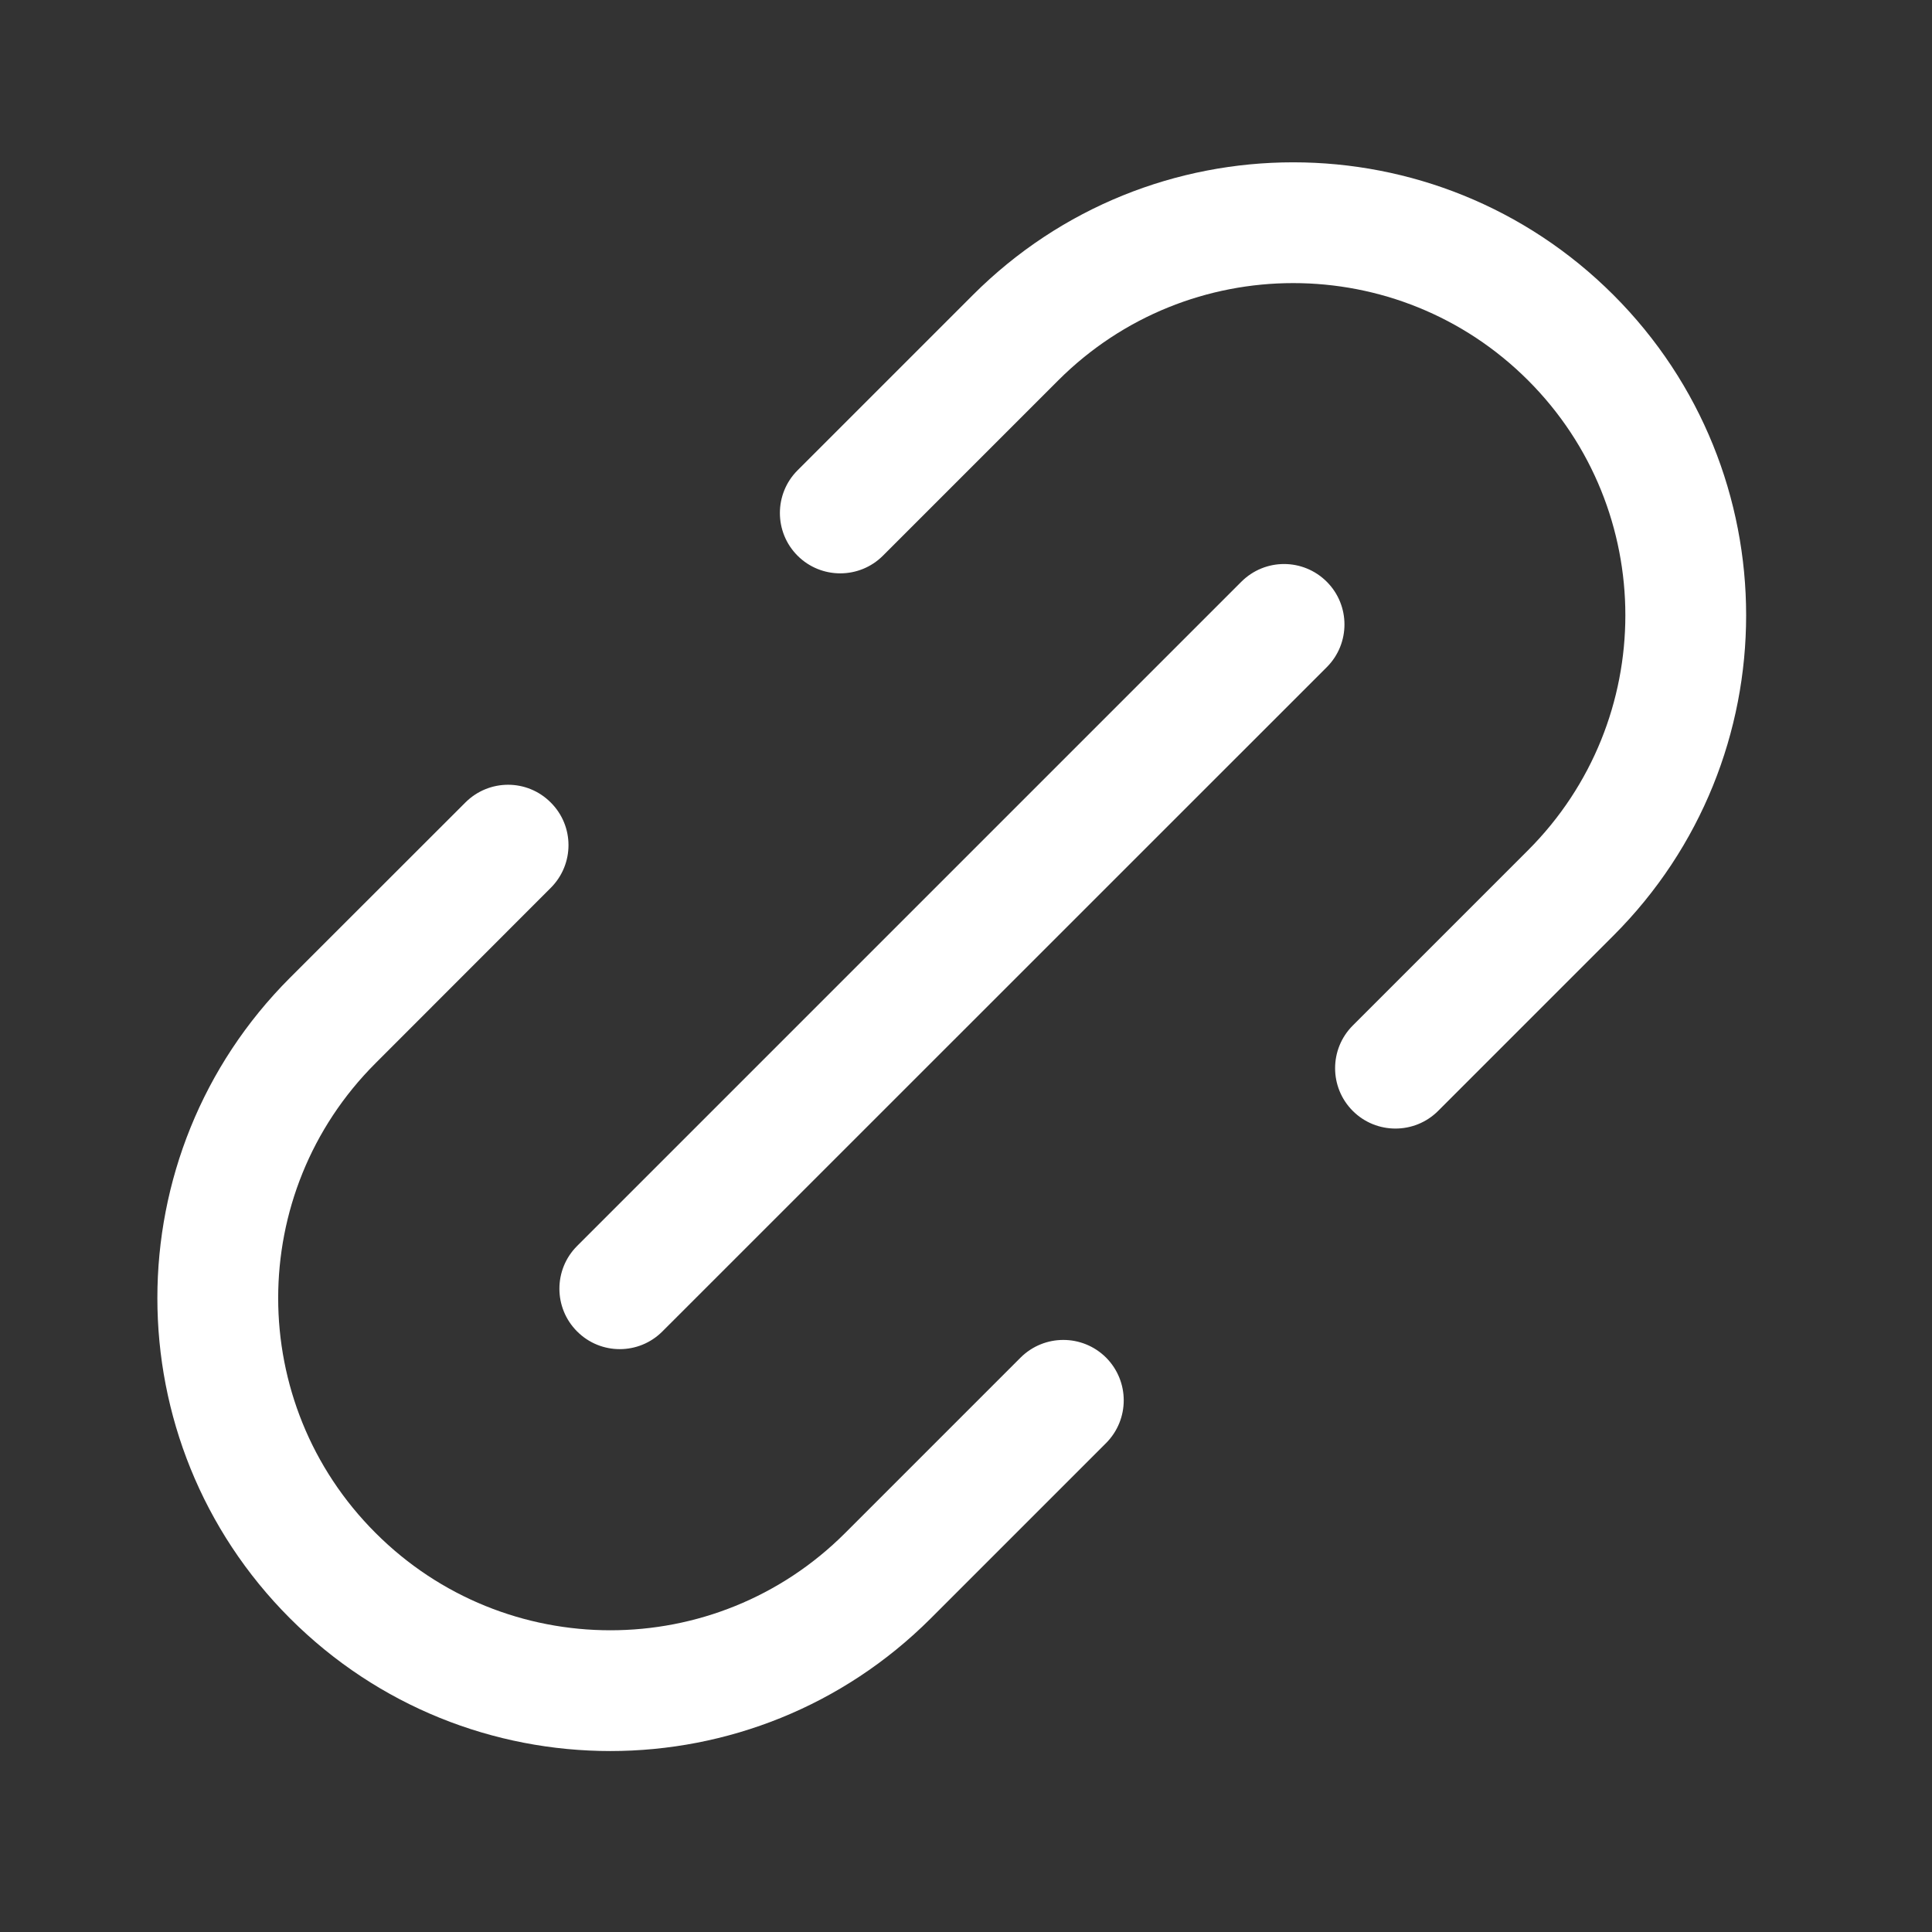 <svg width="16" height="16" viewBox="0 0 16 16" fill="none" xmlns="http://www.w3.org/2000/svg">
<rect x="0" y="0" width="16" height="16" fill="#333333" stroke="none"/>
<path fill-rule="evenodd" clip-rule="evenodd" d="M3.11 12.695C2.035 11.621 2.035 9.879 3.11 8.805L4.561 7.353C4.757 7.157 4.757 6.841 4.561 6.646C4.366 6.45 4.05 6.45 3.854 6.646L2.402 8.097C0.937 9.562 0.937 11.938 2.402 13.403C3.867 14.868 6.243 14.867 7.708 13.403L9.16 11.951C9.355 11.755 9.355 11.439 9.16 11.243C8.964 11.048 8.648 11.048 8.452 11.243L7 12.695C5.926 13.77 4.184 13.77 3.11 12.695ZM6.605 3.895C6.41 4.09 6.41 4.407 6.605 4.602C6.8 4.797 7.117 4.797 7.312 4.602L8.764 3.15C9.839 2.076 11.581 2.076 12.655 3.15C13.729 4.224 13.729 5.966 12.655 7.041L11.203 8.493C11.008 8.688 11.008 9.005 11.203 9.2C11.398 9.395 11.715 9.395 11.91 9.2L13.362 7.748C14.827 6.283 14.827 3.908 13.362 2.443C11.897 0.978 9.522 0.978 8.057 2.443L6.605 3.895ZM4.779 10.319C4.584 10.514 4.584 10.831 4.779 11.026C4.974 11.222 5.291 11.222 5.486 11.026L10.988 5.525C11.183 5.33 11.183 5.013 10.988 4.818C10.792 4.622 10.476 4.622 10.28 4.818L4.779 10.319Z" fill="white"/>
</svg>
